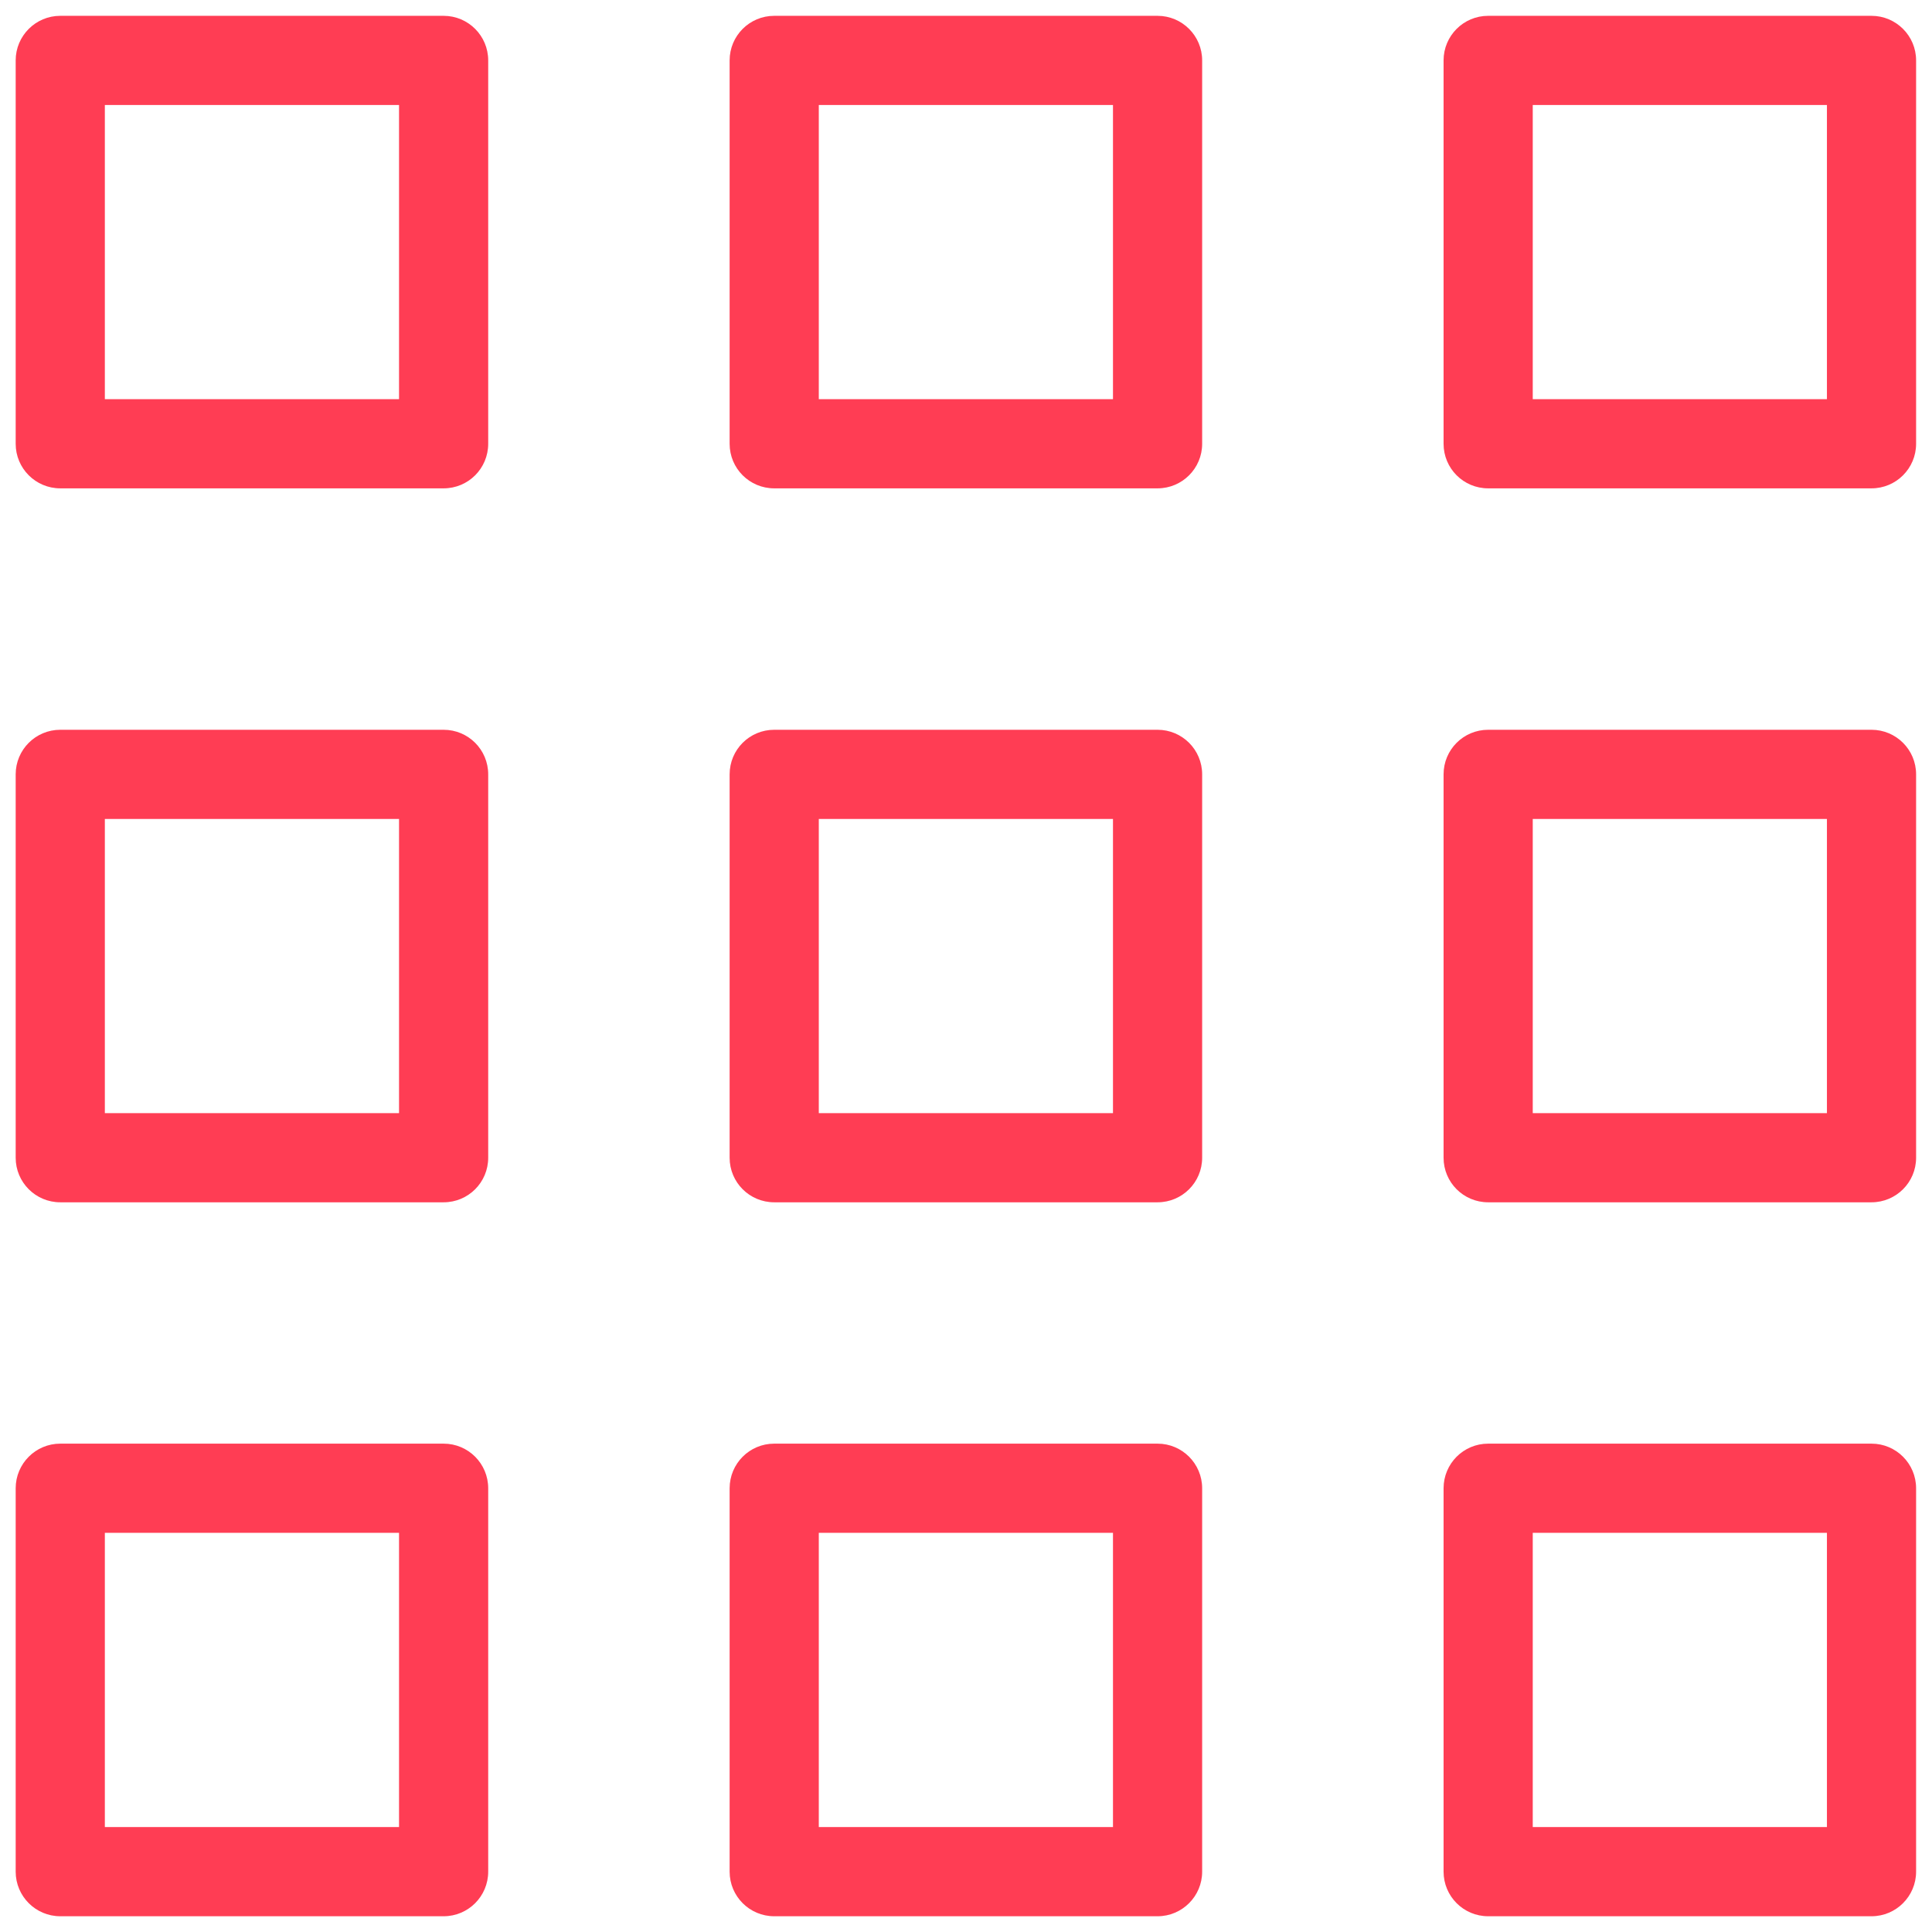<svg width="26" height="26" viewBox="0 0 26 26" fill="none" xmlns="http://www.w3.org/2000/svg">
<path fill-rule="evenodd" clip-rule="evenodd" d="M0.211 0.813C0.211 0.482 0.48 0.213 0.811 0.213H5.97C6.302 0.213 6.57 0.482 6.57 0.813V5.972C6.57 6.304 6.302 6.572 5.97 6.572H0.811C0.48 6.572 0.211 6.304 0.211 5.972V0.813ZM1.411 1.413V5.372H5.37V1.413H1.411Z" fill="#FF3D54"/>
<path fill-rule="evenodd" clip-rule="evenodd" d="M9.819 0.813C9.819 0.482 10.087 0.213 10.419 0.213H15.578C15.909 0.213 16.178 0.482 16.178 0.813V5.972C16.178 6.304 15.909 6.572 15.578 6.572H10.419C10.087 6.572 9.819 6.304 9.819 5.972V0.813ZM11.019 1.413V5.372H14.978V1.413H11.019Z" fill="#FF3D54"/>
<path fill-rule="evenodd" clip-rule="evenodd" d="M19.427 0.813C19.427 0.482 19.695 0.213 20.027 0.213H25.186C25.517 0.213 25.786 0.482 25.786 0.813V5.972C25.786 6.304 25.517 6.572 25.186 6.572H20.027C19.695 6.572 19.427 6.304 19.427 5.972V0.813ZM20.627 1.413V5.372H24.586V1.413H20.627Z" fill="#FF3D54"/>
<path fill-rule="evenodd" clip-rule="evenodd" d="M0.211 10.421C0.211 10.089 0.48 9.821 0.811 9.821H5.97C6.302 9.821 6.57 10.089 6.57 10.421V15.58C6.57 15.912 6.302 16.18 5.97 16.18H0.811C0.48 16.18 0.211 15.912 0.211 15.58V10.421ZM1.411 11.021V14.98H5.37V11.021H1.411Z" fill="#FF3D54"/>
<path fill-rule="evenodd" clip-rule="evenodd" d="M9.819 10.421C9.819 10.089 10.087 9.821 10.419 9.821H15.578C15.909 9.821 16.178 10.089 16.178 10.421V15.58C16.178 15.912 15.909 16.18 15.578 16.18H10.419C10.087 16.18 9.819 15.912 9.819 15.58V10.421ZM11.019 11.021V14.98H14.978V11.021H11.019Z" fill="#FF3D54"/>
<path fill-rule="evenodd" clip-rule="evenodd" d="M19.427 10.421C19.427 10.089 19.695 9.821 20.027 9.821H25.186C25.517 9.821 25.786 10.089 25.786 10.421V15.58C25.786 15.912 25.517 16.18 25.186 16.18H20.027C19.695 16.18 19.427 15.912 19.427 15.58V10.421ZM20.627 11.021V14.98H24.586V11.021H20.627Z" fill="#FF3D54"/>
<path fill-rule="evenodd" clip-rule="evenodd" d="M0.211 20.029C0.211 19.697 0.48 19.428 0.811 19.428H5.97C6.302 19.428 6.57 19.697 6.57 20.029V25.188C6.57 25.519 6.302 25.788 5.97 25.788H0.811C0.48 25.788 0.211 25.519 0.211 25.188V20.029ZM1.411 20.628V24.588H5.37V20.628H1.411Z" fill="#FF3D54"/>
<path fill-rule="evenodd" clip-rule="evenodd" d="M9.819 20.029C9.819 19.697 10.087 19.428 10.419 19.428H15.578C15.909 19.428 16.178 19.697 16.178 20.029V25.188C16.178 25.519 15.909 25.788 15.578 25.788H10.419C10.087 25.788 9.819 25.519 9.819 25.188V20.029ZM11.019 20.628V24.588H14.978V20.628H11.019Z" fill="#FF3D54"/>
<path fill-rule="evenodd" clip-rule="evenodd" d="M19.427 20.029C19.427 19.697 19.695 19.428 20.027 19.428H25.186C25.517 19.428 25.786 19.697 25.786 20.029V25.188C25.786 25.519 25.517 25.788 25.186 25.788H20.027C19.695 25.788 19.427 25.519 19.427 25.188V20.029ZM20.627 20.628V24.588H24.586V20.628H20.627Z" fill="#FF3D54"/>
</svg>
